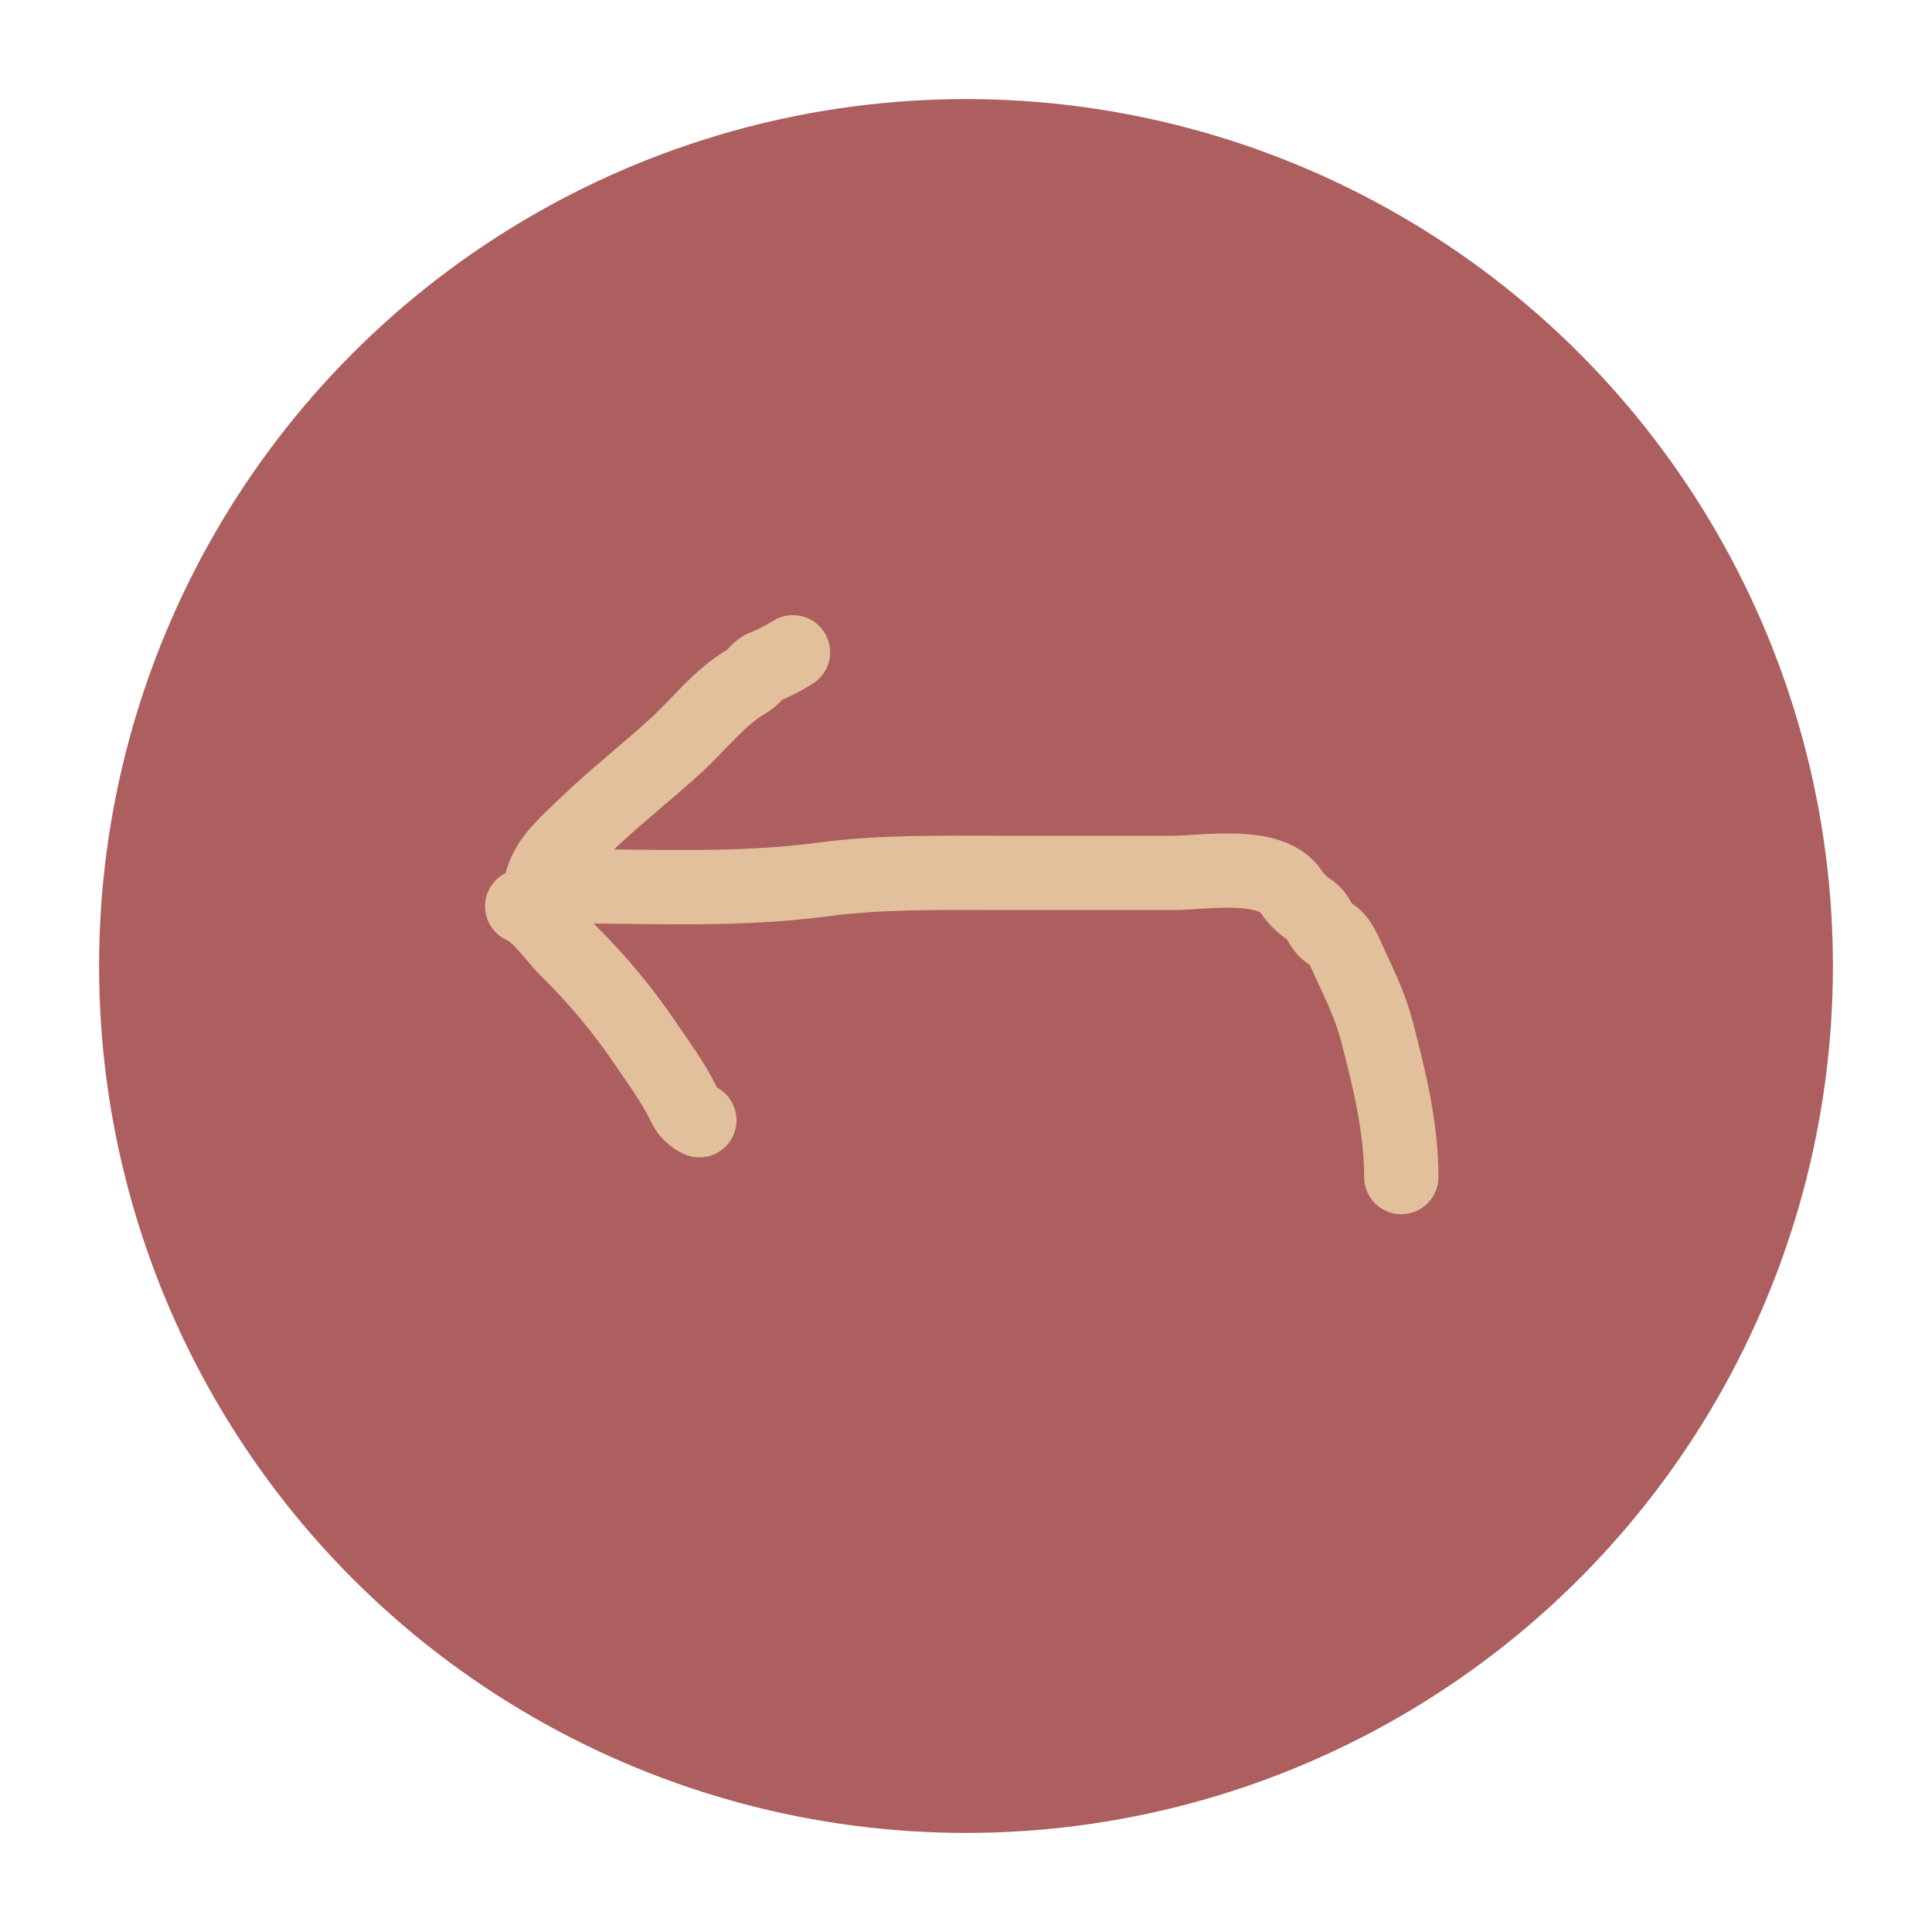 <svg width="78" height="78" viewBox="0 0 78 78" fill="none" xmlns="http://www.w3.org/2000/svg">
<g filter="url(#filter0_d_52_3000)">
<circle cx="39" cy="35" r="35" fill="#AD5E5E"/>
</g>
<path d="M22.973 35.781C26.371 35.781 29.807 35.961 33.183 35.511C35.569 35.193 37.949 35.241 40.35 35.241C42.689 35.241 45.028 35.241 47.367 35.241C48.614 35.241 51.298 34.754 52.128 35.998C52.315 36.279 52.574 36.548 52.863 36.725C53.269 36.976 53.297 37.486 53.71 37.7C54.095 37.9 54.306 38.473 54.474 38.84C54.913 39.791 55.318 40.605 55.584 41.621C56.09 43.554 56.574 45.513 56.574 47.521" stroke="#E2C09B" stroke-width="3" stroke-linecap="round"/>
<path d="M21.895 35.511C22.158 34.648 22.967 33.971 23.589 33.367C24.781 32.209 26.093 31.197 27.315 30.075C28.266 29.201 29.042 28.147 30.178 27.489C30.495 27.306 30.529 27.044 30.906 26.904C31.272 26.768 31.682 26.535 32.015 26.334" stroke="#E2C09B" stroke-width="3" stroke-linecap="round"/>
<path d="M21.082 36.59C21.79 36.894 22.381 37.831 22.919 38.36C24.069 39.49 25.108 40.728 26.015 42.063C26.568 42.877 27.193 43.714 27.619 44.605C27.769 44.917 27.935 45.077 28.234 45.227" stroke="#E2C09B" stroke-width="3" stroke-linecap="round"/>
<defs>
<filter id="filter0_d_52_3000" x="0" y="0" width="78" height="78" filterUnits="userSpaceOnUse" color-interpolation-filters="sRGB">
<feFlood flood-opacity="0" result="BackgroundImageFix"/>
<feColorMatrix in="SourceAlpha" type="matrix" values="0 0 0 0 0 0 0 0 0 0 0 0 0 0 0 0 0 0 127 0" result="hardAlpha"/>
<feOffset dy="4"/>
<feGaussianBlur stdDeviation="2"/>
<feComposite in2="hardAlpha" operator="out"/>
<feColorMatrix type="matrix" values="0 0 0 0 0 0 0 0 0 0 0 0 0 0 0 0 0 0 0.25 0"/>
<feBlend mode="normal" in2="BackgroundImageFix" result="effect1_dropShadow_52_3000"/>
<feBlend mode="normal" in="SourceGraphic" in2="effect1_dropShadow_52_3000" result="shape"/>
</filter>
</defs>
</svg>
